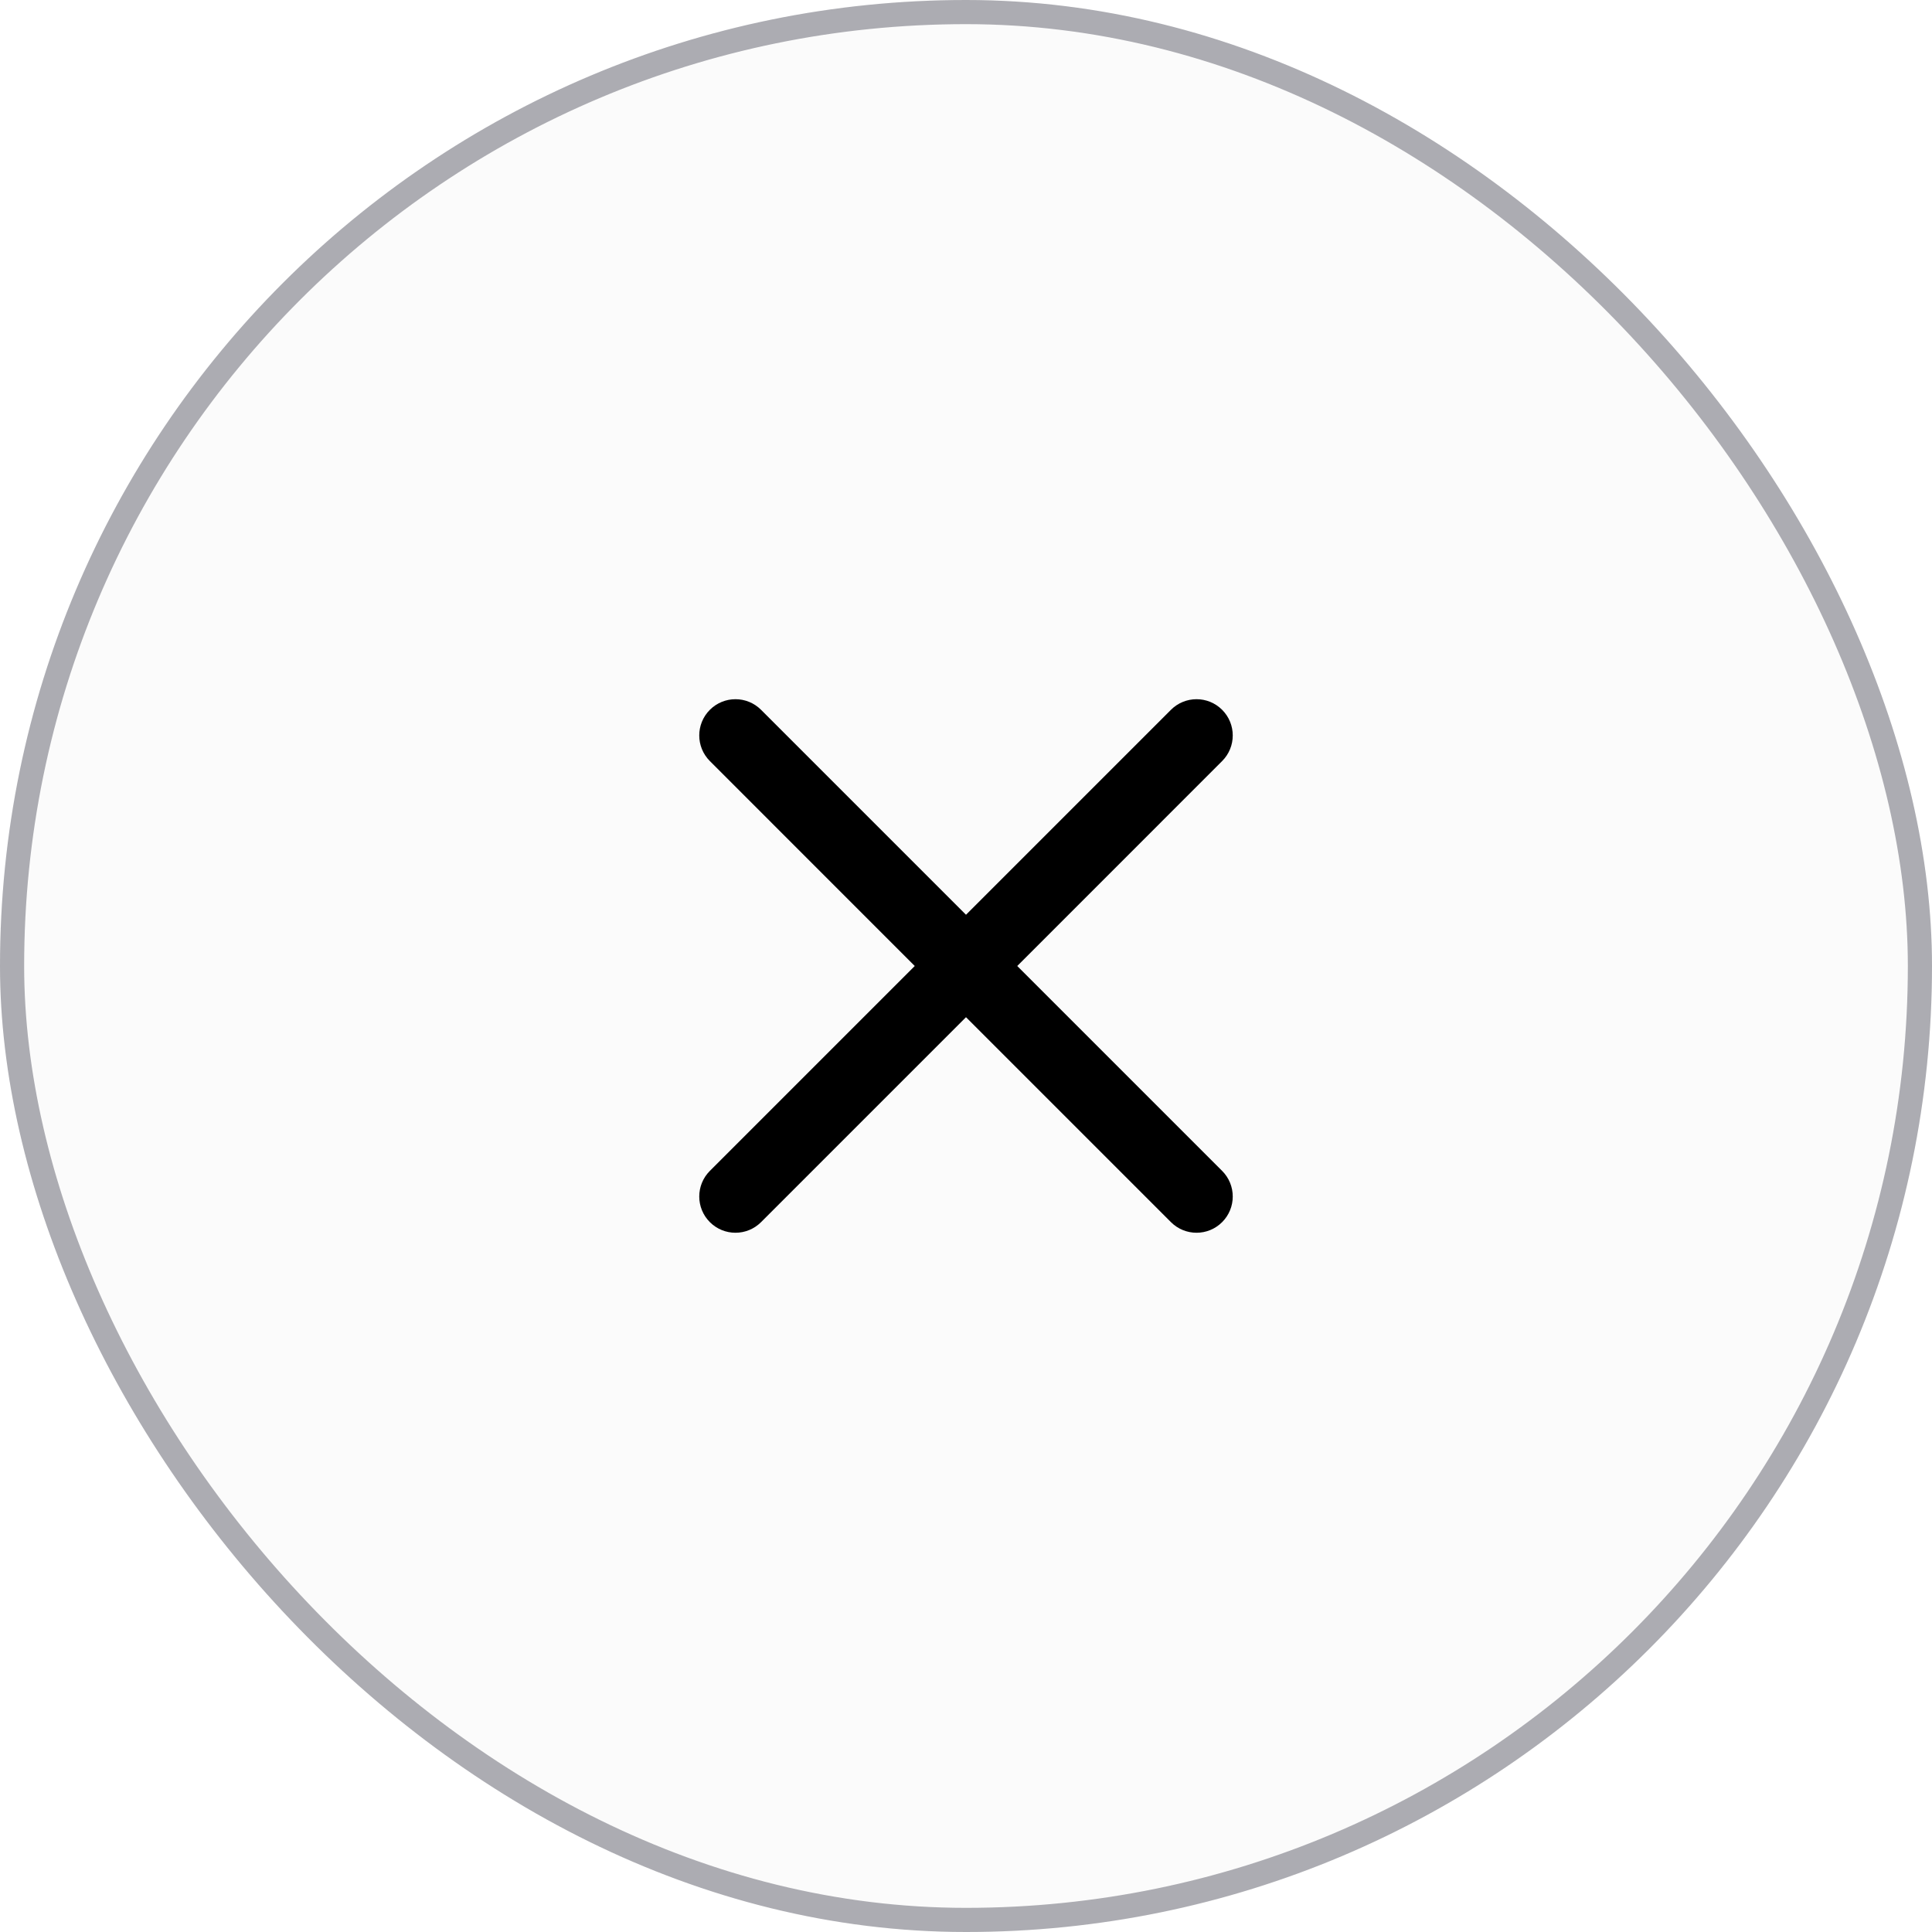 <svg width="40" height="40" viewBox="0 0 40 40" fill="none" xmlns="http://www.w3.org/2000/svg">
<g filter="url(#filter0_b_2096_21444)">
<rect width="40" height="40" rx="20" fill="#F4F4F4" fill-opacity="0.41"/>
<path d="M15.757 14.696C15.464 14.403 14.99 14.403 14.697 14.696C14.404 14.989 14.404 15.464 14.697 15.757L18.939 20L14.697 24.242C14.404 24.535 14.404 25.01 14.697 25.303C14.99 25.596 15.464 25.596 15.757 25.303L20 21.06L24.243 25.303C24.536 25.596 25.01 25.596 25.303 25.303C25.596 25.01 25.596 24.535 25.303 24.242L21.061 20L25.303 15.757C25.596 15.464 25.596 14.989 25.303 14.696C25.011 14.403 24.536 14.403 24.243 14.696L20 18.939L15.757 14.696Z" fill="black"/>
<rect x="0.25" y="0.25" width="39.5" height="39.5" rx="19.75" stroke="#ACACB2" stroke-width="0.5"/>
</g>
<defs>
<filter id="filter0_b_2096_21444" x="-10" y="-10" width="60" height="60" filterUnits="userSpaceOnUse" color-interpolation-filters="sRGB">
<feFlood flood-opacity="0" result="BackgroundImageFix"/>
<feGaussianBlur in="BackgroundImageFix" stdDeviation="5"/>
<feComposite in2="SourceAlpha" operator="in" result="effect1_backgroundBlur_2096_21444"/>
<feBlend mode="normal" in="SourceGraphic" in2="effect1_backgroundBlur_2096_21444" result="shape"/>
</filter>
</defs>
</svg>
